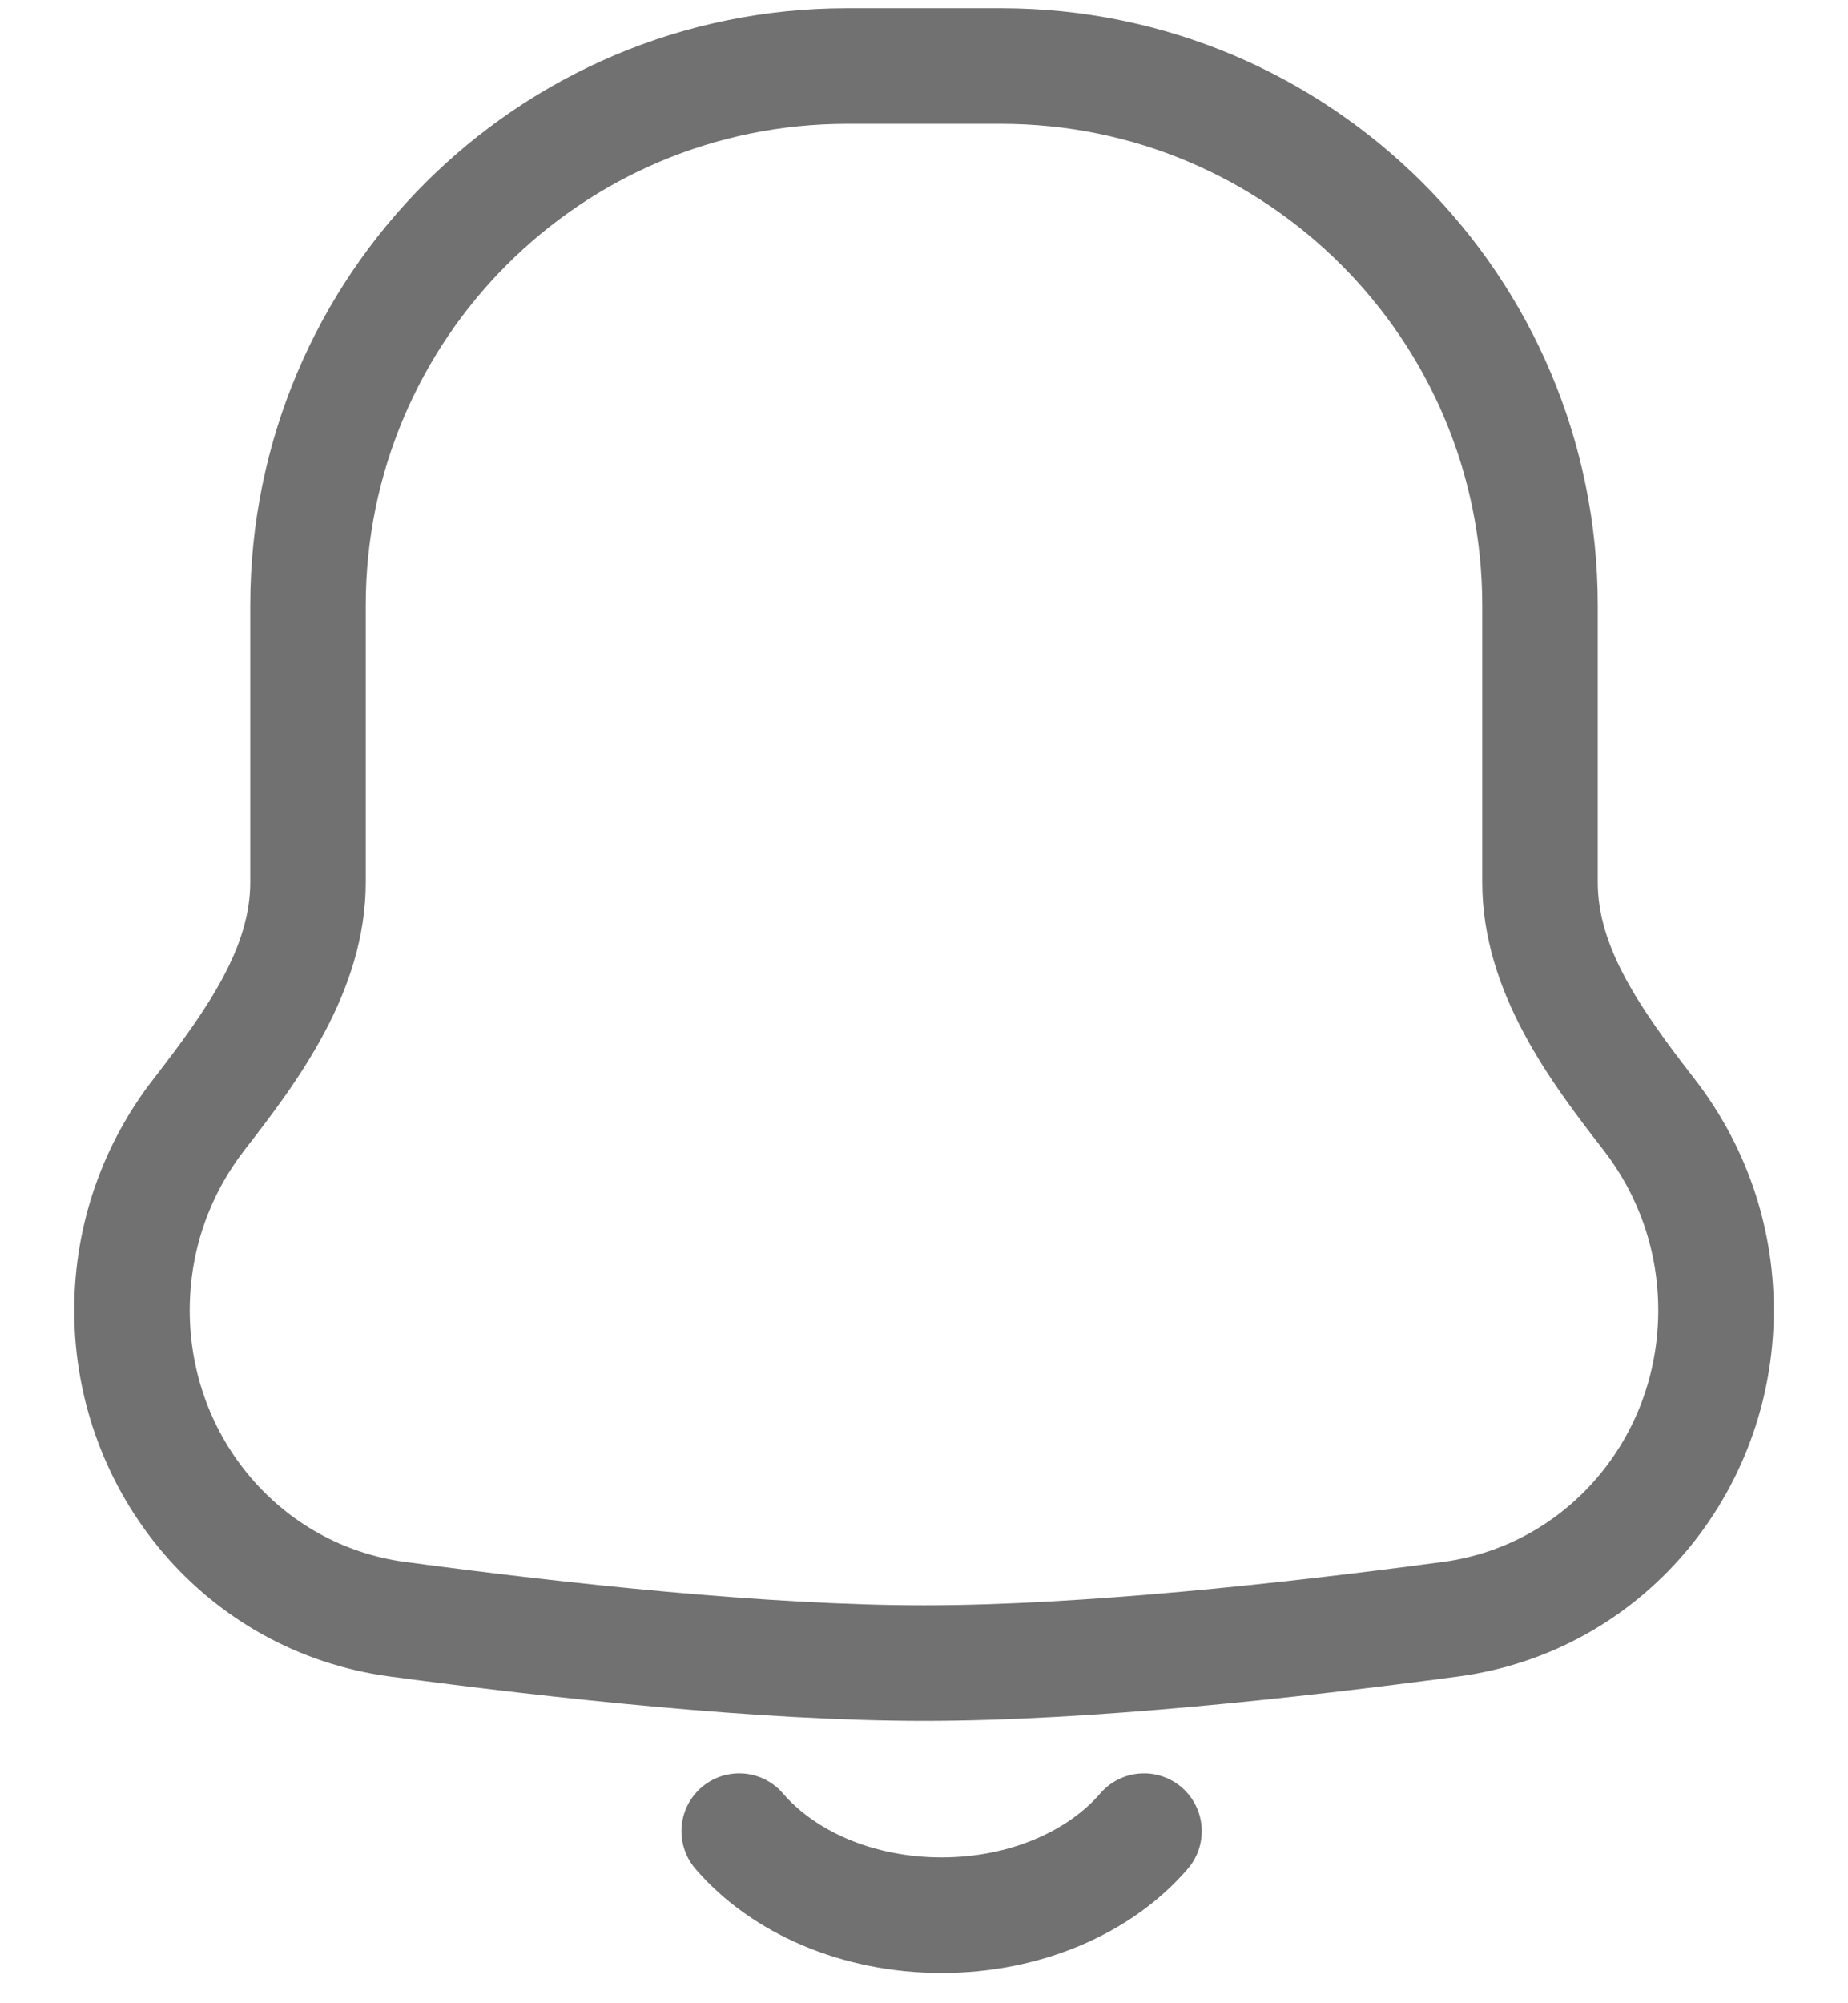 <svg width="24" height="26" viewBox="0 0 24 26" fill="none" xmlns="http://www.w3.org/2000/svg">
<path d="M13.001 0.857L13.001 0.107H13.001V0.857ZM22.286 17.007H23.036V17.006L22.286 17.007ZM18.839 21.015L18.939 21.759L18.839 21.015ZM12.001 21.585V22.335H12.001L12.001 21.585ZM5.161 21.015L5.061 21.759H5.061L5.161 21.015ZM1.714 17.007L0.964 17.006V17.007H1.714ZM2.585 14.464L1.993 14.004L2.585 14.464ZM21.415 14.464L20.823 14.925L21.415 14.464ZM13.001 0.857L13 1.607C16.452 1.607 19.25 4.406 19.25 7.857H20H20.75C20.75 3.577 17.28 0.107 13.001 0.107L13.001 0.857ZM20 7.857H19.25V11.452H20H20.75V7.857H20ZM21.415 14.464L20.823 14.925C21.27 15.5 21.536 16.221 21.536 17.007L22.286 17.007L23.036 17.006C23.036 15.876 22.652 14.834 22.008 14.004L21.415 14.464ZM22.286 17.007H21.536C21.536 18.663 20.35 20.056 18.74 20.272L18.839 21.015L18.939 21.759C21.326 21.439 23.036 19.382 23.036 17.007H22.286ZM18.839 21.015L18.74 20.272C16.65 20.552 14.028 20.835 12.001 20.835L12.001 21.585L12.001 22.335C14.133 22.335 16.838 22.04 18.939 21.759L18.839 21.015ZM12.001 21.585V20.835C9.973 20.835 7.35 20.552 5.26 20.272L5.161 21.015L5.061 21.759C7.162 22.04 9.868 22.335 12.001 22.335V21.585ZM5.161 21.015L5.26 20.272C3.65 20.056 2.464 18.663 2.464 17.007H1.714H0.964C0.964 19.382 2.674 21.439 5.061 21.759L5.161 21.015ZM1.714 17.007L2.464 17.007C2.464 16.221 2.73 15.499 3.177 14.924L2.585 14.464L1.993 14.004C1.348 14.833 0.964 15.876 0.964 17.006L1.714 17.007ZM4 11.45H4.75V7.857H4H3.25V11.45H4ZM4 7.857H4.75C4.75 4.405 7.549 1.607 11.001 1.607V0.857V0.107C6.72 0.107 3.25 3.577 3.25 7.857H4ZM11.001 0.857V1.607H13.001V0.857V0.107H11.001V0.857ZM2.585 14.464L3.177 14.924C3.847 14.062 4.75 12.879 4.75 11.45H4H3.25C3.25 12.288 2.714 13.076 1.993 14.004L2.585 14.464ZM20 11.452H19.25C19.25 12.881 20.154 14.063 20.823 14.925L21.415 14.464L22.008 14.004C21.287 13.077 20.75 12.289 20.75 11.452H20Z" fill="#717171"/>
<path d="M14.857 23.766C14.292 24.424 13.325 24.857 12.228 24.857C11.131 24.857 10.165 24.424 9.6 23.766" stroke="#717171" stroke-width="1.5" stroke-linecap="round"/>
</svg>
